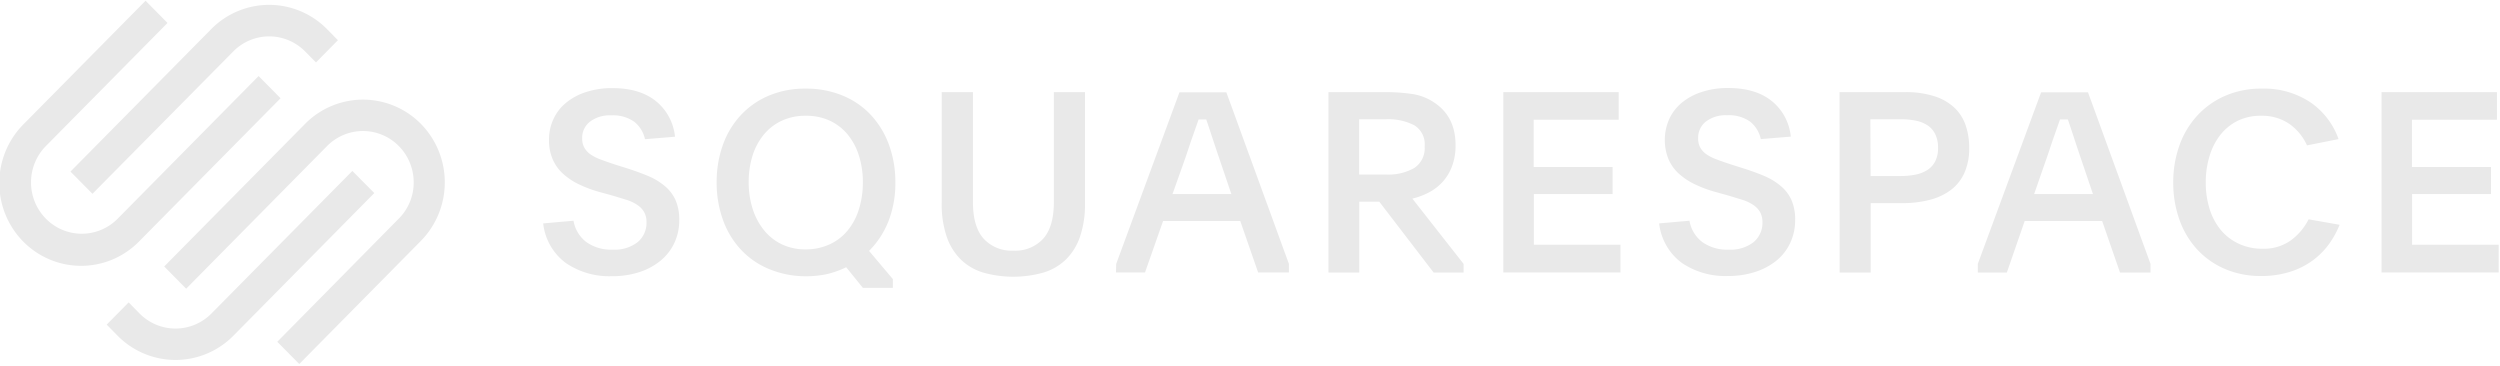 <svg width="205" height="30" fill="none" xmlns="http://www.w3.org/2000/svg"><g clip-path="url(#clip0)" fill="#E9E9E9"><path d="M7.58 15.892L19.136 4.21a4.14 4.14 0 012.937-1.227c1.101 0 2.158.44 2.938 1.227l.898.909 1.8-1.822-.898-.913A6.675 6.675 0 0022.066.398a6.675 6.675 0 00-4.743 1.986L5.777 14.07l1.804 1.822z"/><path d="M23.005 8.057l-1.8-1.822-11.558 11.7a4.136 4.136 0 01-2.943 1.232 4.136 4.136 0 01-2.942-1.235 4.238 4.238 0 01-1.218-2.98c0-1.116.44-2.188 1.22-2.977l9.971-10.093-1.8-1.822-9.971 10.093a6.792 6.792 0 00-1.487 2.203 6.86 6.86 0 00-.031 5.232 6.81 6.81 0 001.46 2.221 6.703 6.703 0 002.195 1.48 6.637 6.637 0 005.169-.029 6.706 6.706 0 002.177-1.504L23.005 8.057zm11.505 2.096a6.679 6.679 0 00-4.744-1.984 6.679 6.679 0 00-4.744 1.984L13.464 21.852l1.8 1.822 11.558-11.7a4.146 4.146 0 012.13-1.15 4.115 4.115 0 012.404.241c.76.319 1.409.859 1.866 1.55.457.693.701 1.507.701 2.34a4.193 4.193 0 01-.317 1.615 4.153 4.153 0 01-.913 1.364l-9.958 10.093 1.803 1.822 9.972-10.093a6.84 6.84 0 001.962-4.802 6.84 6.84 0 00-1.962-4.801z"/><path d="M28.893 14.017L17.335 25.71a4.145 4.145 0 01-2.944 1.232 4.145 4.145 0 01-2.944-1.232l-.898-.913-1.8 1.822.898.913a6.679 6.679 0 004.744 1.984 6.679 6.679 0 004.744-1.984L30.693 15.83l-1.8-1.813zM47.027 18.1a2.79 2.79 0 001.045 1.743 3.479 3.479 0 002.17.627 3.065 3.065 0 002.05-.619 2.05 2.05 0 00.722-1.627 1.676 1.676 0 00-.194-.83 1.758 1.758 0 00-.54-.576 3.423 3.423 0 00-.854-.415l-1.14-.349-1.086-.299a9.936 9.936 0 01-1.75-.651 5.409 5.409 0 01-1.325-.897 3.458 3.458 0 01-.82-1.183 3.915 3.915 0 01-.287-1.556 3.96 3.96 0 01.369-1.71 3.74 3.74 0 011.037-1.336 4.9 4.9 0 011.64-.875 6.702 6.702 0 012.157-.32c1.506 0 2.7.36 3.58 1.079A4.25 4.25 0 0154.863 9.6a4.3 4.3 0 01.486 1.611l-2.46.203a2.494 2.494 0 00-.894-1.44 3.019 3.019 0 00-1.873-.514 2.67 2.67 0 00-1.751.523 1.658 1.658 0 00-.632 1.348c-.01.277.054.55.185.793.132.224.313.414.529.556.263.174.547.313.844.415.332.125.71.257 1.128.394l1.041.328c.648.208 1.234.424 1.76.648.482.207.931.487 1.332.83.36.309.65.696.844 1.132.211.516.312 1.07.296 1.627a4.322 4.322 0 01-.41 1.884 4.141 4.141 0 01-1.14 1.453 5.36 5.36 0 01-1.743.93 7.112 7.112 0 01-2.226.327 6.328 6.328 0 01-3.764-1.07 4.633 4.633 0 01-1.277-1.428 4.692 4.692 0 01-.597-1.83l2.485-.22zM66.071 7.268a7.788 7.788 0 013.014.565 6.594 6.594 0 012.317 1.585 7.173 7.173 0 011.488 2.44c.36.997.54 2.051.529 3.113a8.526 8.526 0 01-.562 3.162 7.15 7.15 0 01-1.595 2.44l1.952 2.312v.718h-2.46l-1.366-1.69a7.78 7.78 0 01-1.545.557 8.07 8.07 0 01-1.751.183 7.804 7.804 0 01-3.042-.598 6.56 6.56 0 01-2.3-1.59 7.071 7.071 0 01-1.464-2.427 8.898 8.898 0 01-.52-3.08 8.967 8.967 0 01.52-3.1 7.023 7.023 0 011.476-2.432 6.673 6.673 0 012.308-1.593 7.553 7.553 0 013.002-.565zm-.02 2.225a4.525 4.525 0 00-1.964.415 4.173 4.173 0 00-1.464 1.141 5.137 5.137 0 00-.918 1.726 7.18 7.18 0 00-.312 2.167c-.007.74.103 1.477.324 2.183.199.636.513 1.228.927 1.747.397.492.897.89 1.464 1.162a4.465 4.465 0 001.963.415 4.643 4.643 0 001.964-.415 4.143 4.143 0 001.464-1.125c.419-.51.734-1.1.927-1.735a7.3 7.3 0 00.328-2.232 7.132 7.132 0 00-.328-2.2 5.145 5.145 0 00-.927-1.726 4.24 4.24 0 00-1.472-1.129 4.605 4.605 0 00-1.976-.394zm17.031 11.06a3.106 3.106 0 002.46-.98c.583-.65.874-1.649.874-2.996V7.555h2.554v9.105a8.215 8.215 0 01-.41 2.747 4.76 4.76 0 01-1.16 1.876 4.496 4.496 0 01-1.85 1.07 9.115 9.115 0 01-4.92 0 4.47 4.47 0 01-1.84-1.07 4.807 4.807 0 01-1.16-1.876 8.226 8.226 0 01-.41-2.747V7.555h2.562v9.022c0 1.345.292 2.343.877 2.996.31.33.688.59 1.106.759.418.169.868.244 1.317.22zm8.446 1.087l5.187-14.07h3.846l5.129 14.069v.705h-2.522l-1.467-4.224h-6.327l-1.484 4.224h-2.378l.016-.705zm4.617-5.727h4.826l-.796-2.349a274.9 274.9 0 01-.754-2.245c-.193-.585-.357-1.083-.509-1.523h-.627l-.246.701c-.082.233-.172.494-.275.78-.102.287-.213.619-.336.992-.123.374-.27.801-.447 1.295l-.836 2.349zm23.87 6.432h-2.46l-4.456-5.81h-1.64v5.81h-2.526V7.555h4.744c.71-.001 1.42.05 2.123.153.654.096 1.278.34 1.825.714 1.153.77 1.73 1.928 1.73 3.478.012.6-.09 1.197-.299 1.76a3.93 3.93 0 01-.783 1.278 4.115 4.115 0 01-1.128.855 5.81 5.81 0 01-1.332.493l4.202 5.354v.705zm-8.565-8.034h2.218a4.242 4.242 0 002.309-.54 1.94 1.94 0 00.844-1.767 1.815 1.815 0 00-.857-1.735 4.625 4.625 0 00-2.296-.49h-2.218v4.532zm11.821-6.756h9.462V9.82h-6.97v3.872h6.47v2.224h-6.457v4.15h7.101v2.278h-9.606V7.555zM138.535 18.1a2.792 2.792 0 001.045 1.743 3.489 3.489 0 002.169.627 3.064 3.064 0 002.05-.619 2.052 2.052 0 00.722-1.627 1.674 1.674 0 00-.193-.83 1.765 1.765 0 00-.541-.576 3.42 3.42 0 00-.853-.415l-1.14-.349-1.098-.307a9.91 9.91 0 01-1.751-.652 5.396 5.396 0 01-1.324-.896 3.453 3.453 0 01-.82-1.183 4.24 4.24 0 01.082-3.266 3.76 3.76 0 011.037-1.336 4.897 4.897 0 011.64-.876 6.698 6.698 0 012.156-.32c1.507 0 2.701.36 3.584 1.08.436.355.797.796 1.062 1.294.265.5.43 1.047.484 1.61l-2.46.204a2.495 2.495 0 00-.886-1.44 3.01 3.01 0 00-1.874-.515 2.668 2.668 0 00-1.75.523 1.65 1.65 0 00-.472.6c-.109.233-.162.49-.156.749-.011.276.051.55.181.793.132.224.313.414.529.556.263.173.547.313.844.415.332.124.71.257 1.132.394l1.037.328c.651.207 1.237.423 1.759.647a5.24 5.24 0 011.333.83c.361.31.649.697.844 1.133.211.515.312 1.07.295 1.627a4.314 4.314 0 01-.41 1.884 4.094 4.094 0 01-1.139 1.453 5.387 5.387 0 01-1.743.92 7.143 7.143 0 01-2.23.329 6.334 6.334 0 01-3.764-1.07 4.633 4.633 0 01-1.27-1.423 4.7 4.7 0 01-.596-1.82l2.485-.219zm12.308-10.545h5.33a7.588 7.588 0 012.493.353 4.187 4.187 0 011.64.967c.41.403.717.902.894 1.452.188.581.28 1.19.274 1.801a4.885 4.885 0 01-.377 2.009 3.603 3.603 0 01-1.086 1.41 4.923 4.923 0 01-1.731.83 8.677 8.677 0 01-2.3.279h-2.583v5.69h-2.546l-.008-14.791zm2.546 6.88h2.44a6.3 6.3 0 001.23-.112 2.9 2.9 0 00.976-.377c.276-.175.501-.421.651-.714.166-.343.246-.722.234-1.104a2.486 2.486 0 00-.234-1.133 1.833 1.833 0 00-.643-.726 2.764 2.764 0 00-.964-.378 6.19 6.19 0 00-1.23-.112h-2.48l.02 4.656zm8.791 7.205l5.19-14.069h3.846l5.125 14.069v.705h-2.501l-1.464-4.224h-6.351l-1.463 4.224h-2.382v-.705zm4.62-5.727h4.822l-.795-2.349c-.312-.917-.562-1.66-.751-2.245l-.508-1.523h-.648l-.246.701c-.082.233-.172.494-.275.78a45 45 0 00-.336.992c-.123.374-.271.801-.447 1.295l-.816 2.349zm25.047 2.519a7.369 7.369 0 01-.902 1.627 6.147 6.147 0 01-1.357 1.336c-.562.4-1.183.705-1.841.905a7.75 7.75 0 01-2.329.332 7.35 7.35 0 01-2.968-.577 6.64 6.64 0 01-2.276-1.594 7.112 7.112 0 01-1.455-2.432 8.943 8.943 0 01-.513-3.058 8.919 8.919 0 01.513-3.059 7.082 7.082 0 011.464-2.44 6.77 6.77 0 012.287-1.618 7.328 7.328 0 012.981-.586 6.835 6.835 0 014.018 1.133 6.113 6.113 0 012.292 3.005l-2.587.515a4.31 4.31 0 00-1.476-1.78 3.958 3.958 0 00-2.288-.648 4.235 4.235 0 00-1.923.415 4.162 4.162 0 00-1.422 1.158 5.184 5.184 0 00-.886 1.747 7.302 7.302 0 00-.307 2.154c-.007.734.1 1.465.315 2.166.193.628.503 1.213.915 1.722.401.479.9.863 1.463 1.125a4.467 4.467 0 001.956.415 3.778 3.778 0 002.349-.701 4.818 4.818 0 001.435-1.71l2.542.448zm3.44-10.877h9.463V9.82h-6.97v3.872h6.482v2.224h-6.47v4.15h7.101v2.278h-9.606V7.555z"/></g><defs><clipPath id="clip0"><path fill="#fff" d="M0 0h205v30H0z"/></clipPath></defs></svg>